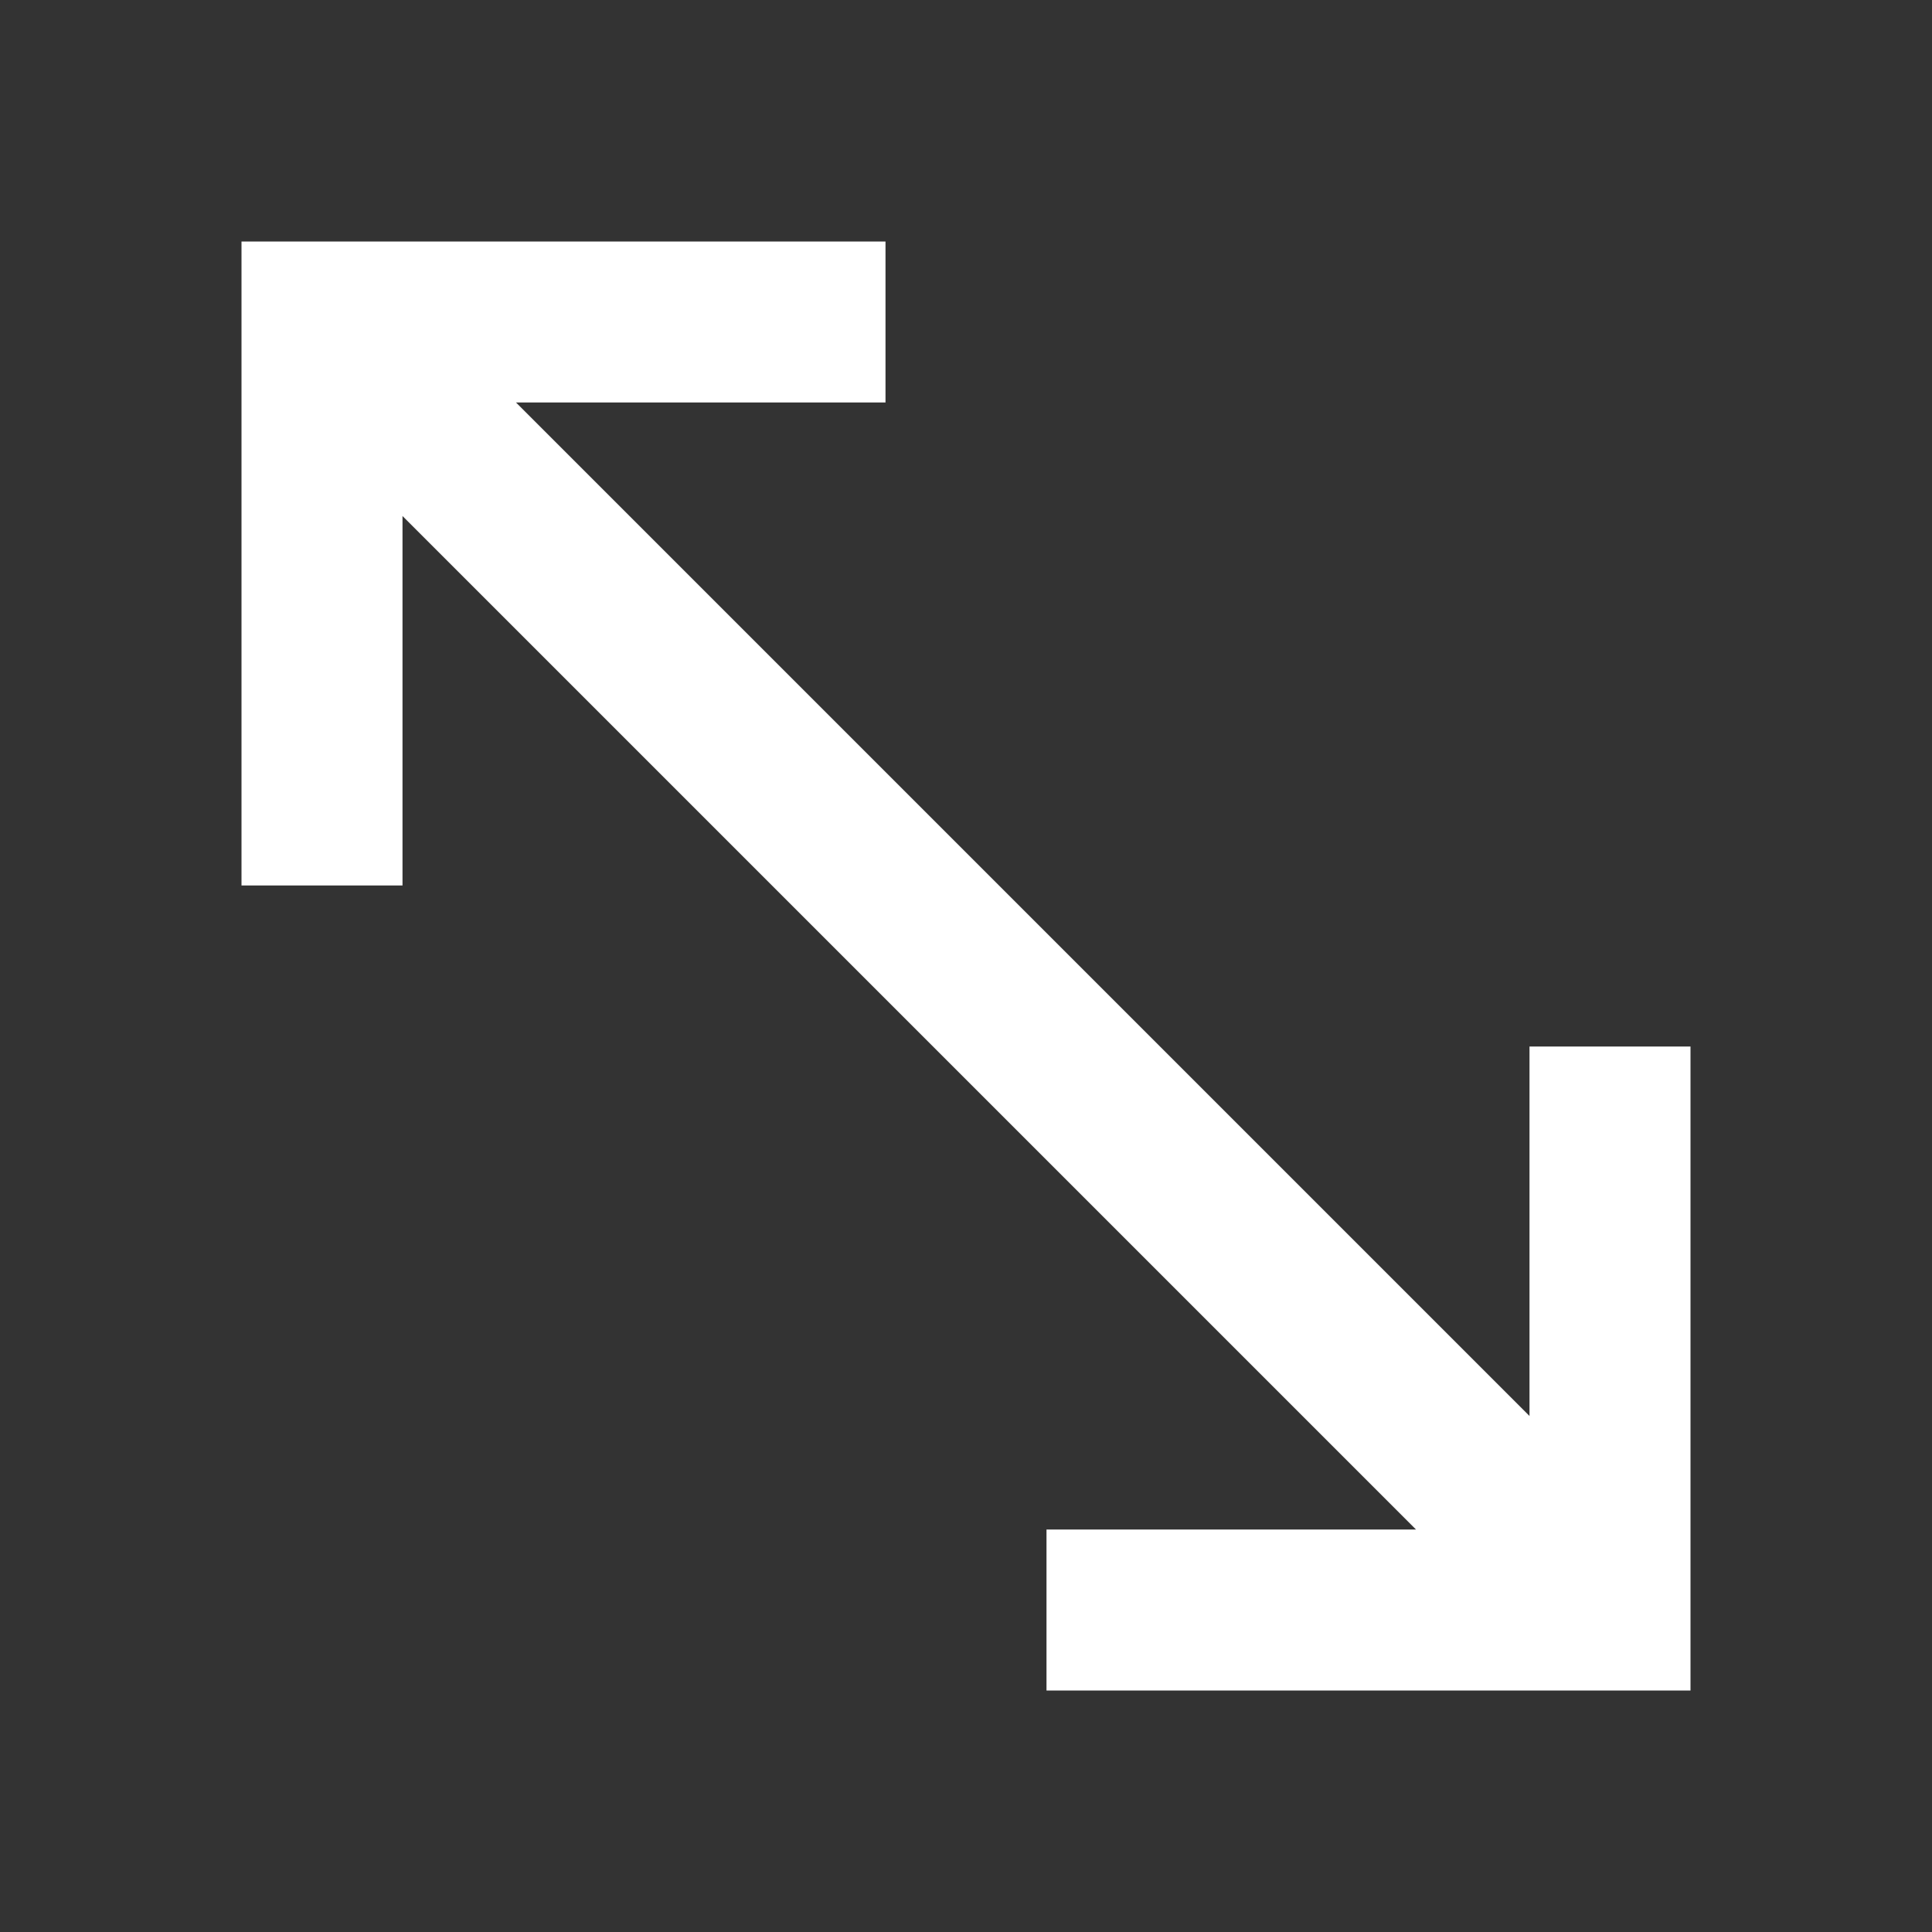 <svg xmlns="http://www.w3.org/2000/svg" id="mdi-arrow-top-left-bottom-right" viewBox="0 0 24 24"><rect x="0" y="0" width="24" height="24" fill="#333333" stroke="none"/><path fill="white" d="M13,21H21V13H19V17.59L6.41,5H11V3H3V11H5V6.41L17.59,19H13V21Z" /></svg>